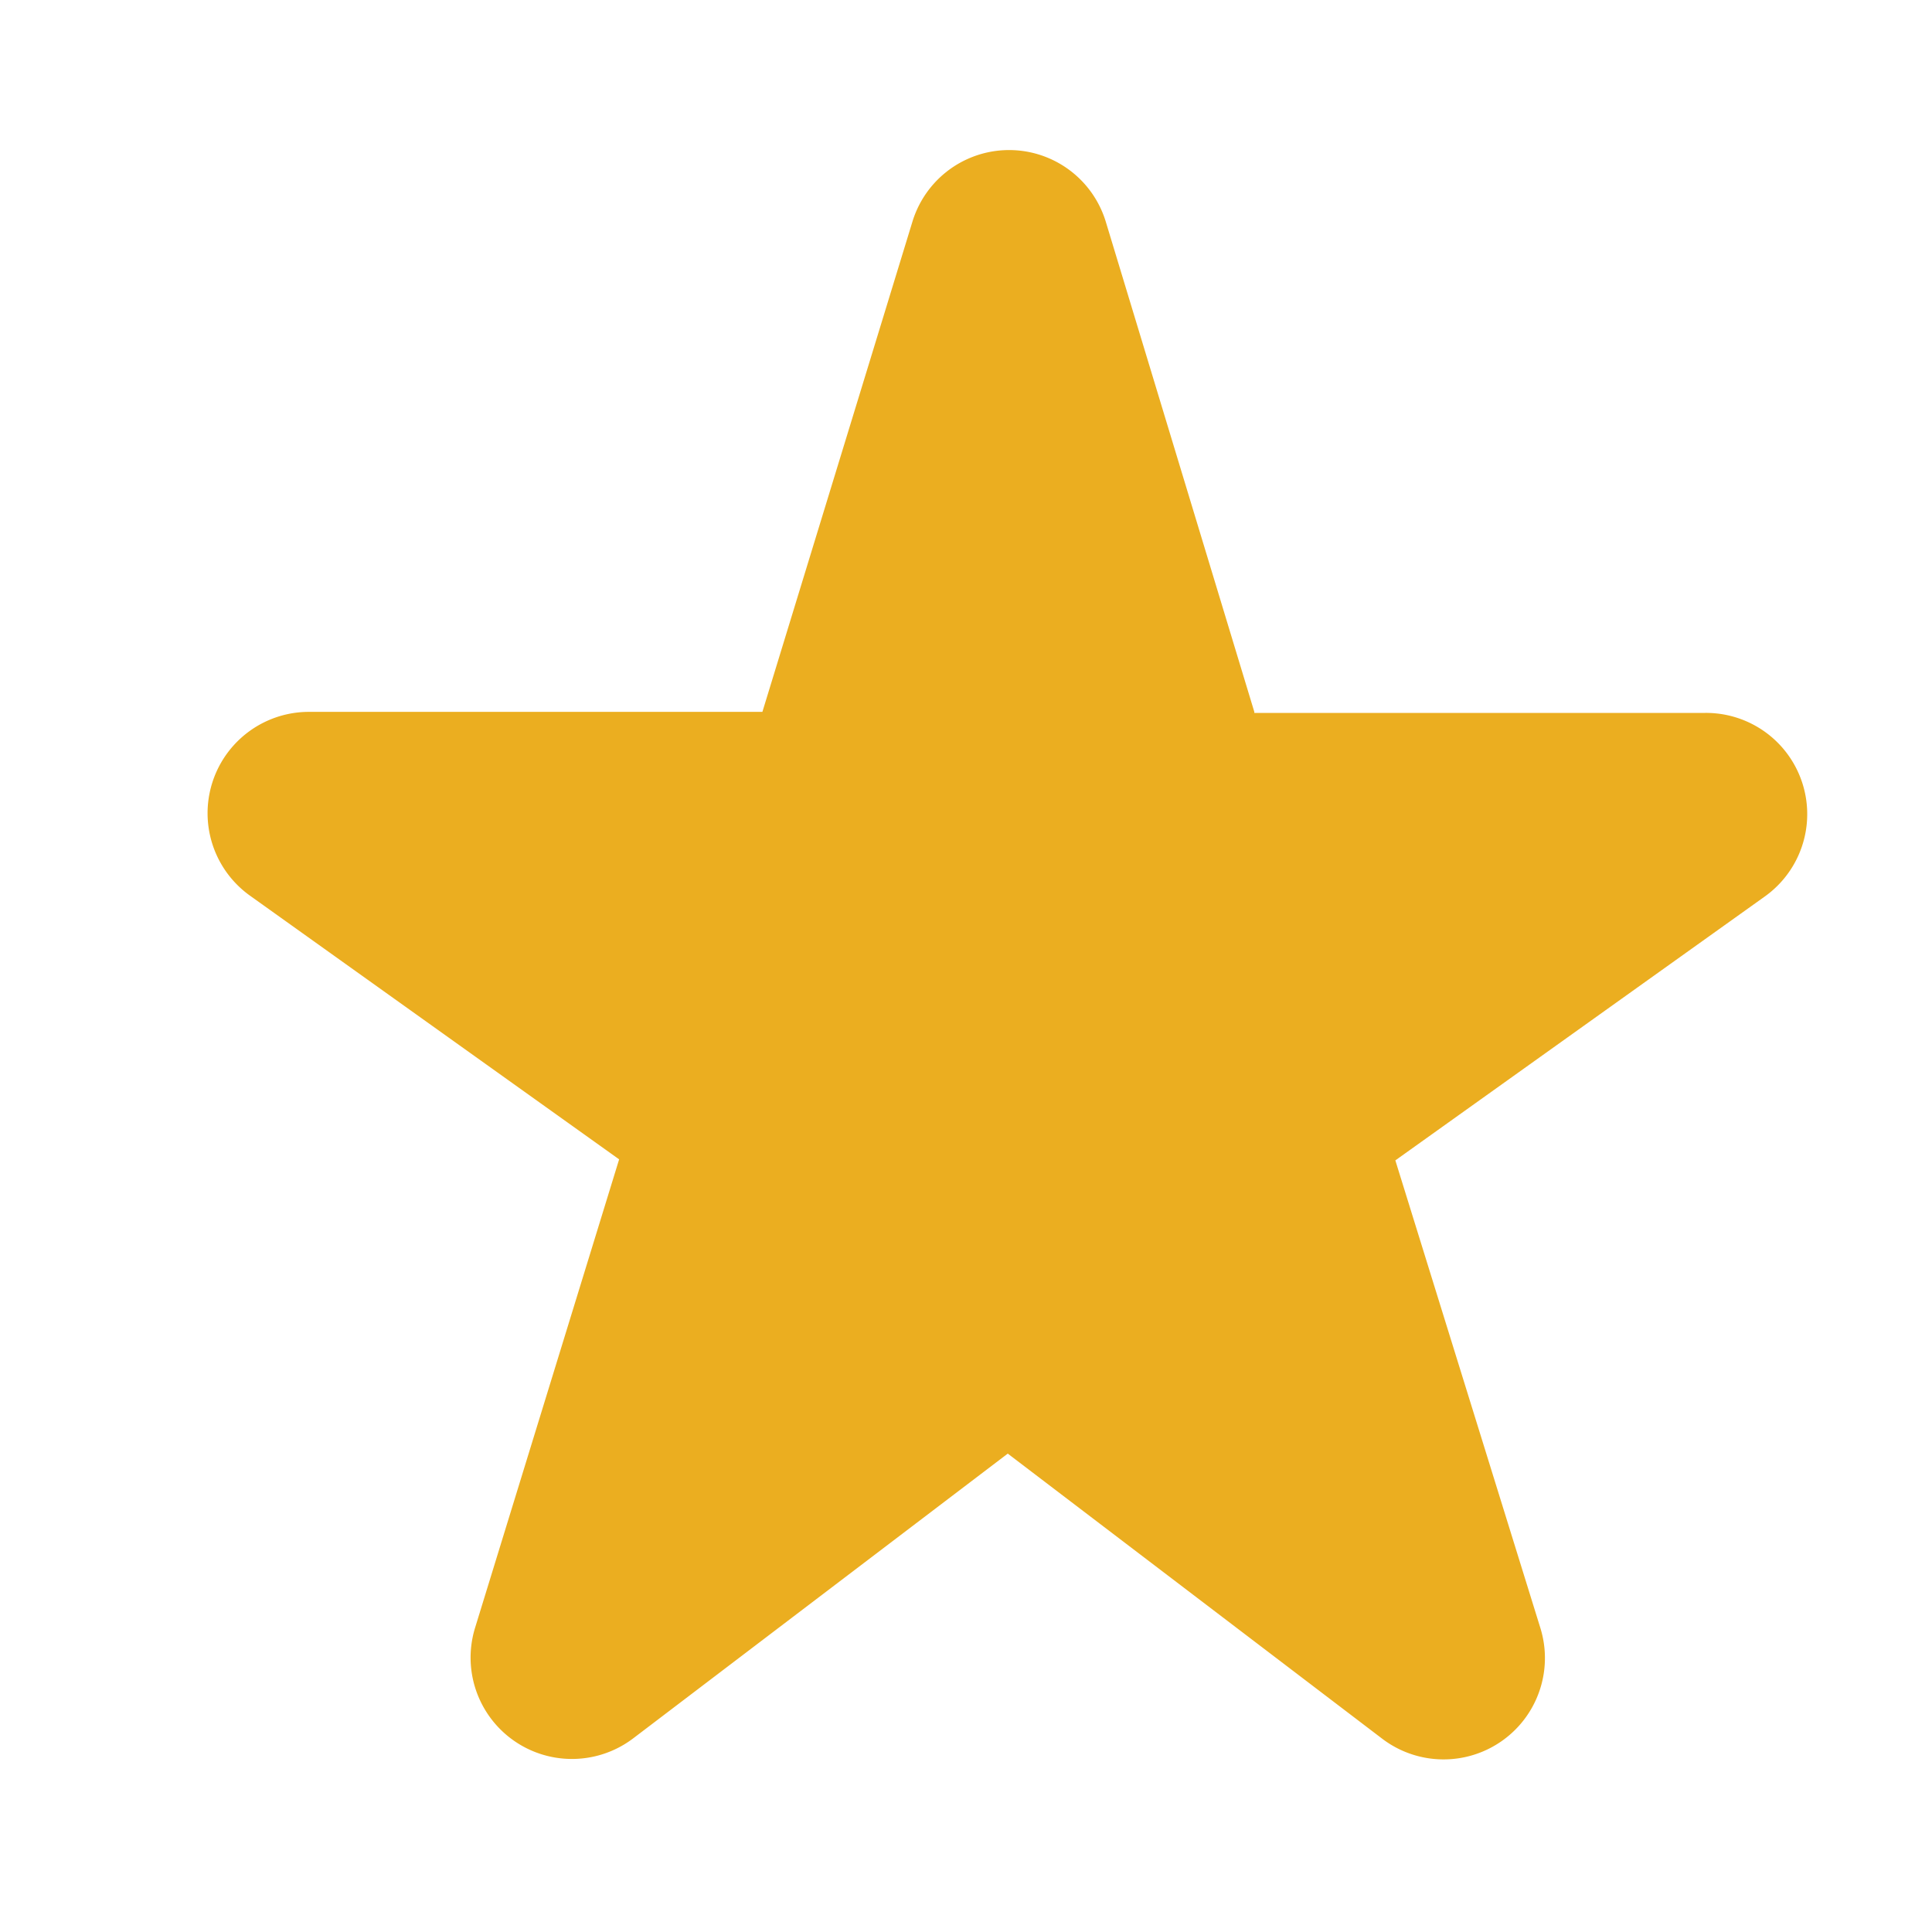 <svg xmlns="http://www.w3.org/2000/svg" width="13" height="13" viewBox="0 0 13 13">
  <g id="star_rate_black_24dp" transform="translate(0.171)">
    <rect id="Rectangle_9086" data-name="Rectangle 9086" width="13" height="13" transform="translate(-0.171)" fill="none"/>
    <path id="Path_33399" data-name="Path 33399" d="M11.159,8.238l-1-3.3a.68.68,0,0,0-1.3,0l-1.01,3.3H4.8a.682.682,0,0,0-.4,1.236l2.485,1.775L5.916,14.4a.682.682,0,0,0,1.065.744L9.5,13.229l2.519,1.918a.682.682,0,0,0,1.065-.744l-.976-3.147,2.485-1.775a.681.681,0,0,0-.4-1.236H11.159Z" transform="translate(-2.89 -3.448)" fill="#ebae20"/>
  </g>
</svg>
